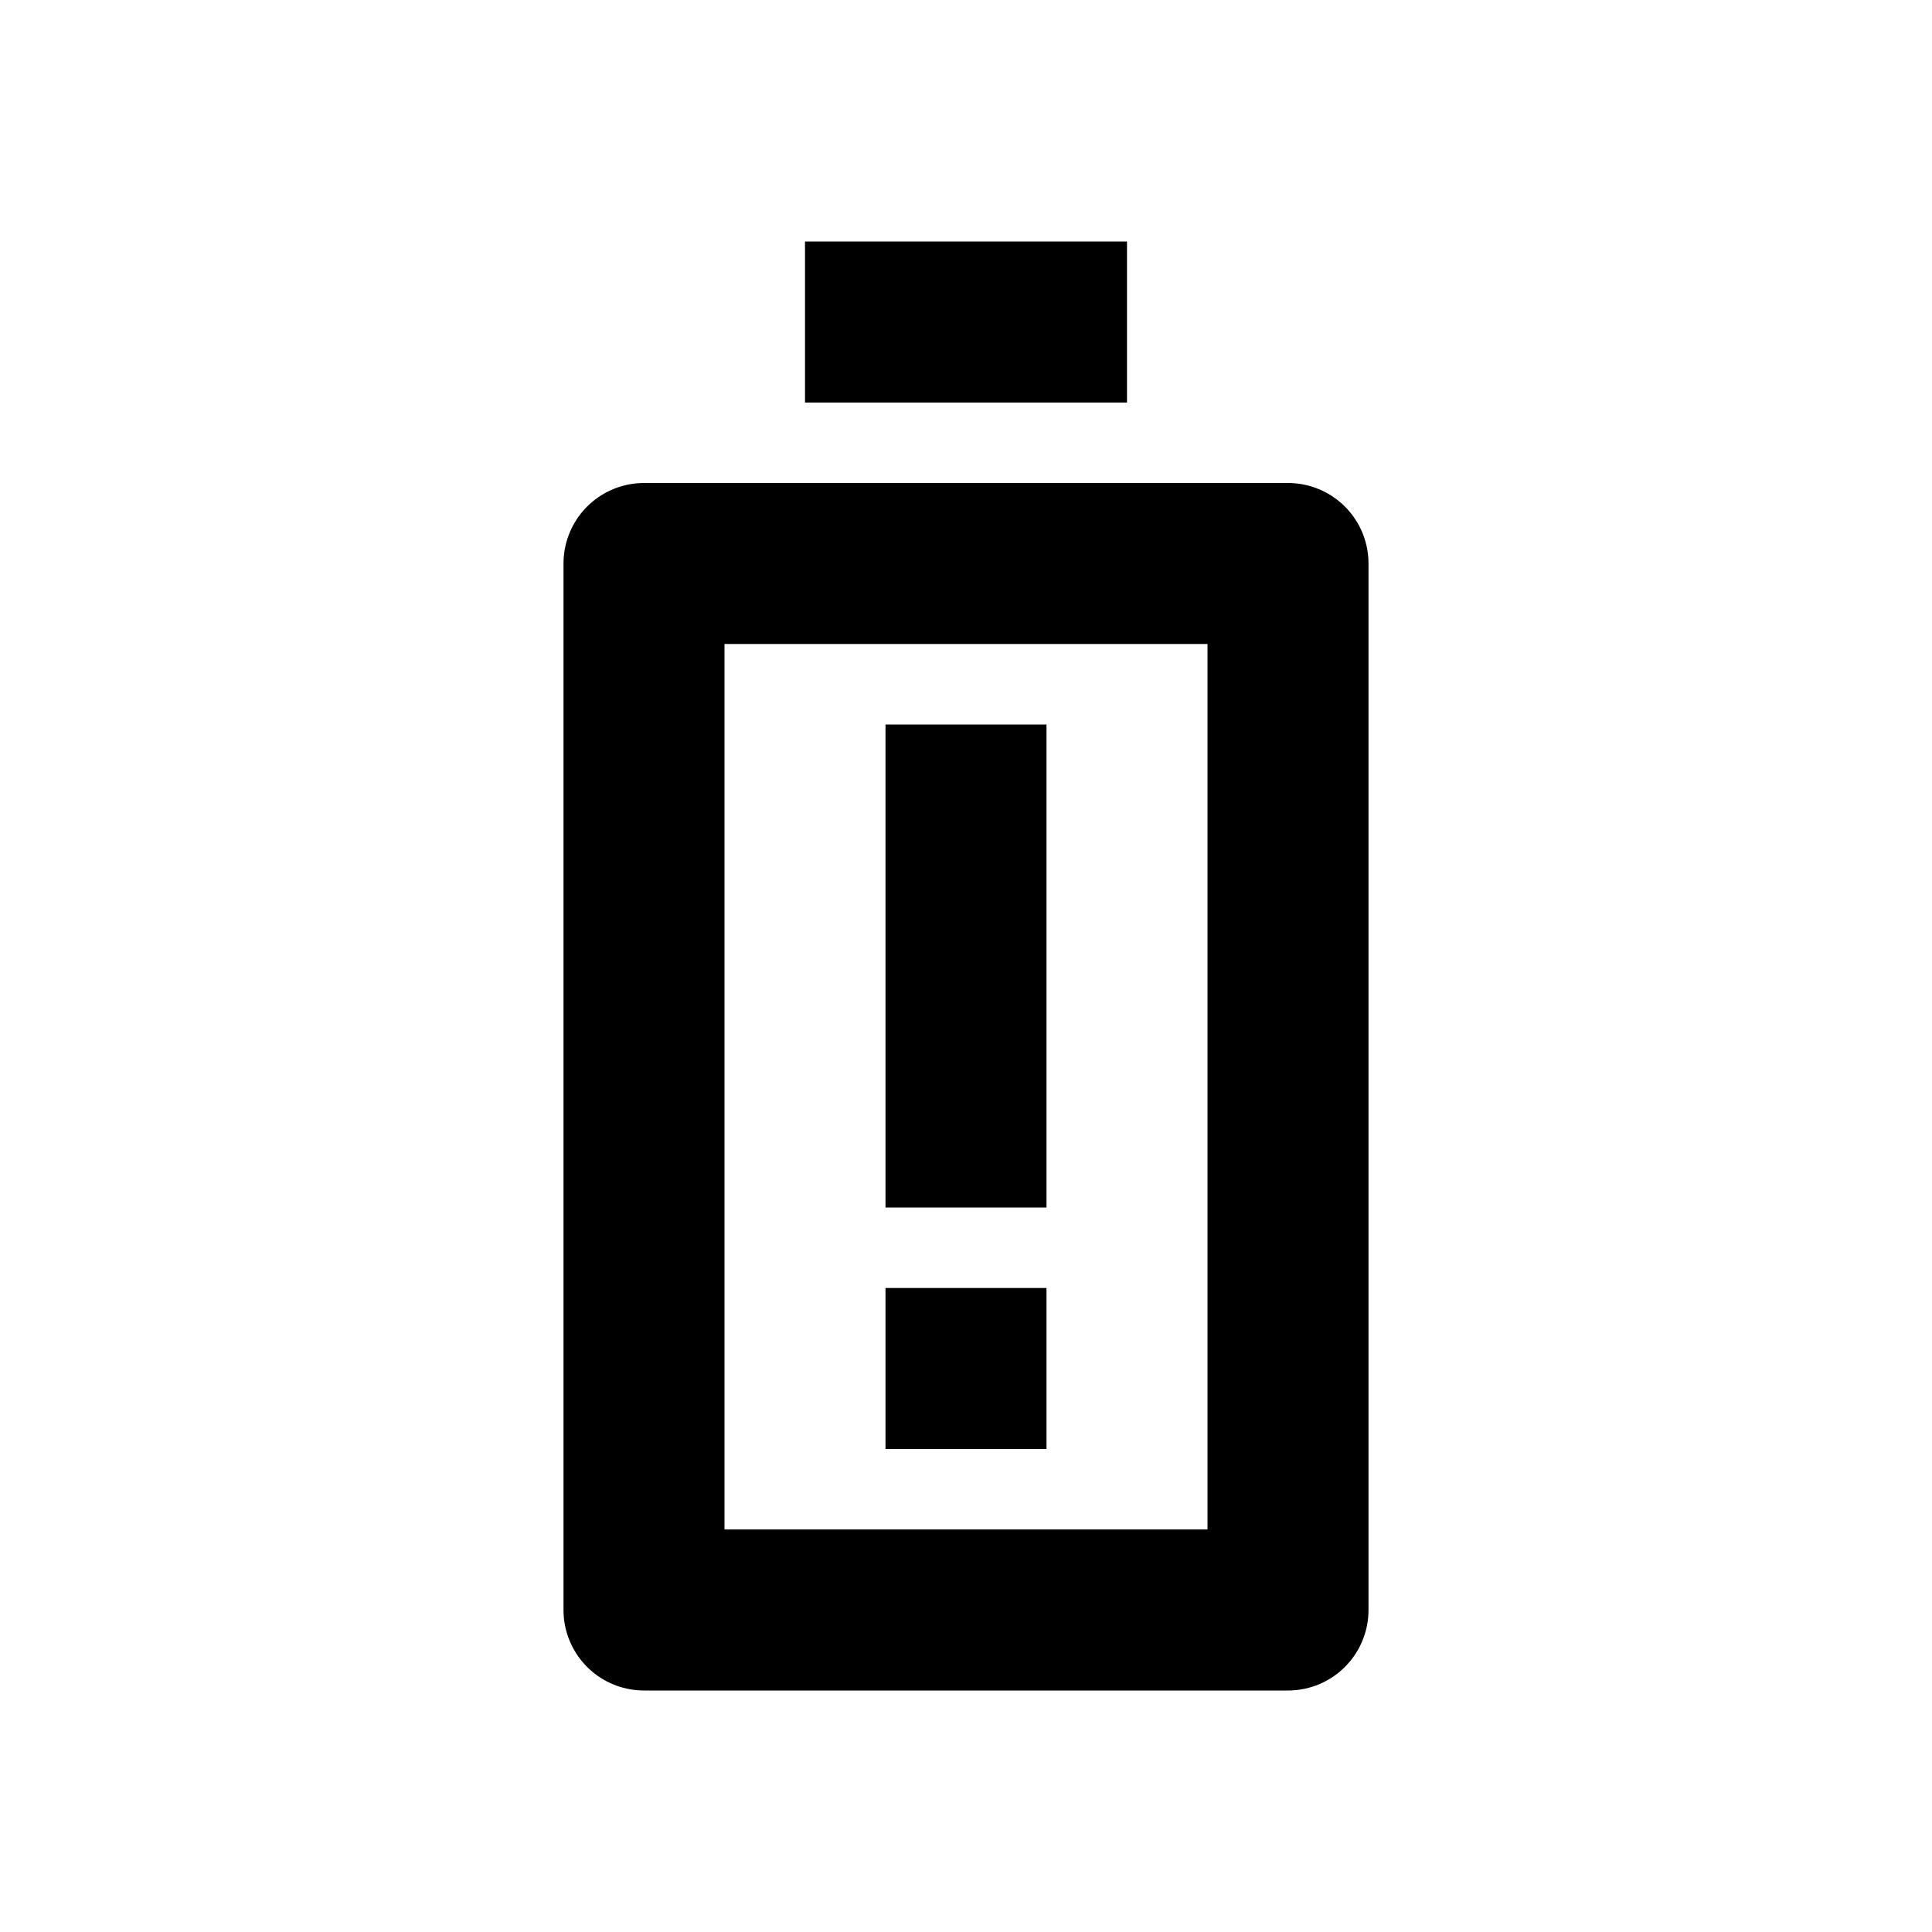 <svg
    xmlns="http://www.w3.org/2000/svg"
    height="24"
    width="24"
    viewBox="0 0 24 24"
    fill="none"
    stroke="currentColor"
    stroke-width="2"
    stroke-linejoin="round">
    <title>Battery low</title>
    <path d="M 10 4L 14 4M 8 20L 16 20L 16 7L 8 7Z"/>
    <path d="M 12 9L 12 15M 12 16L 12 18"/>
</svg>
